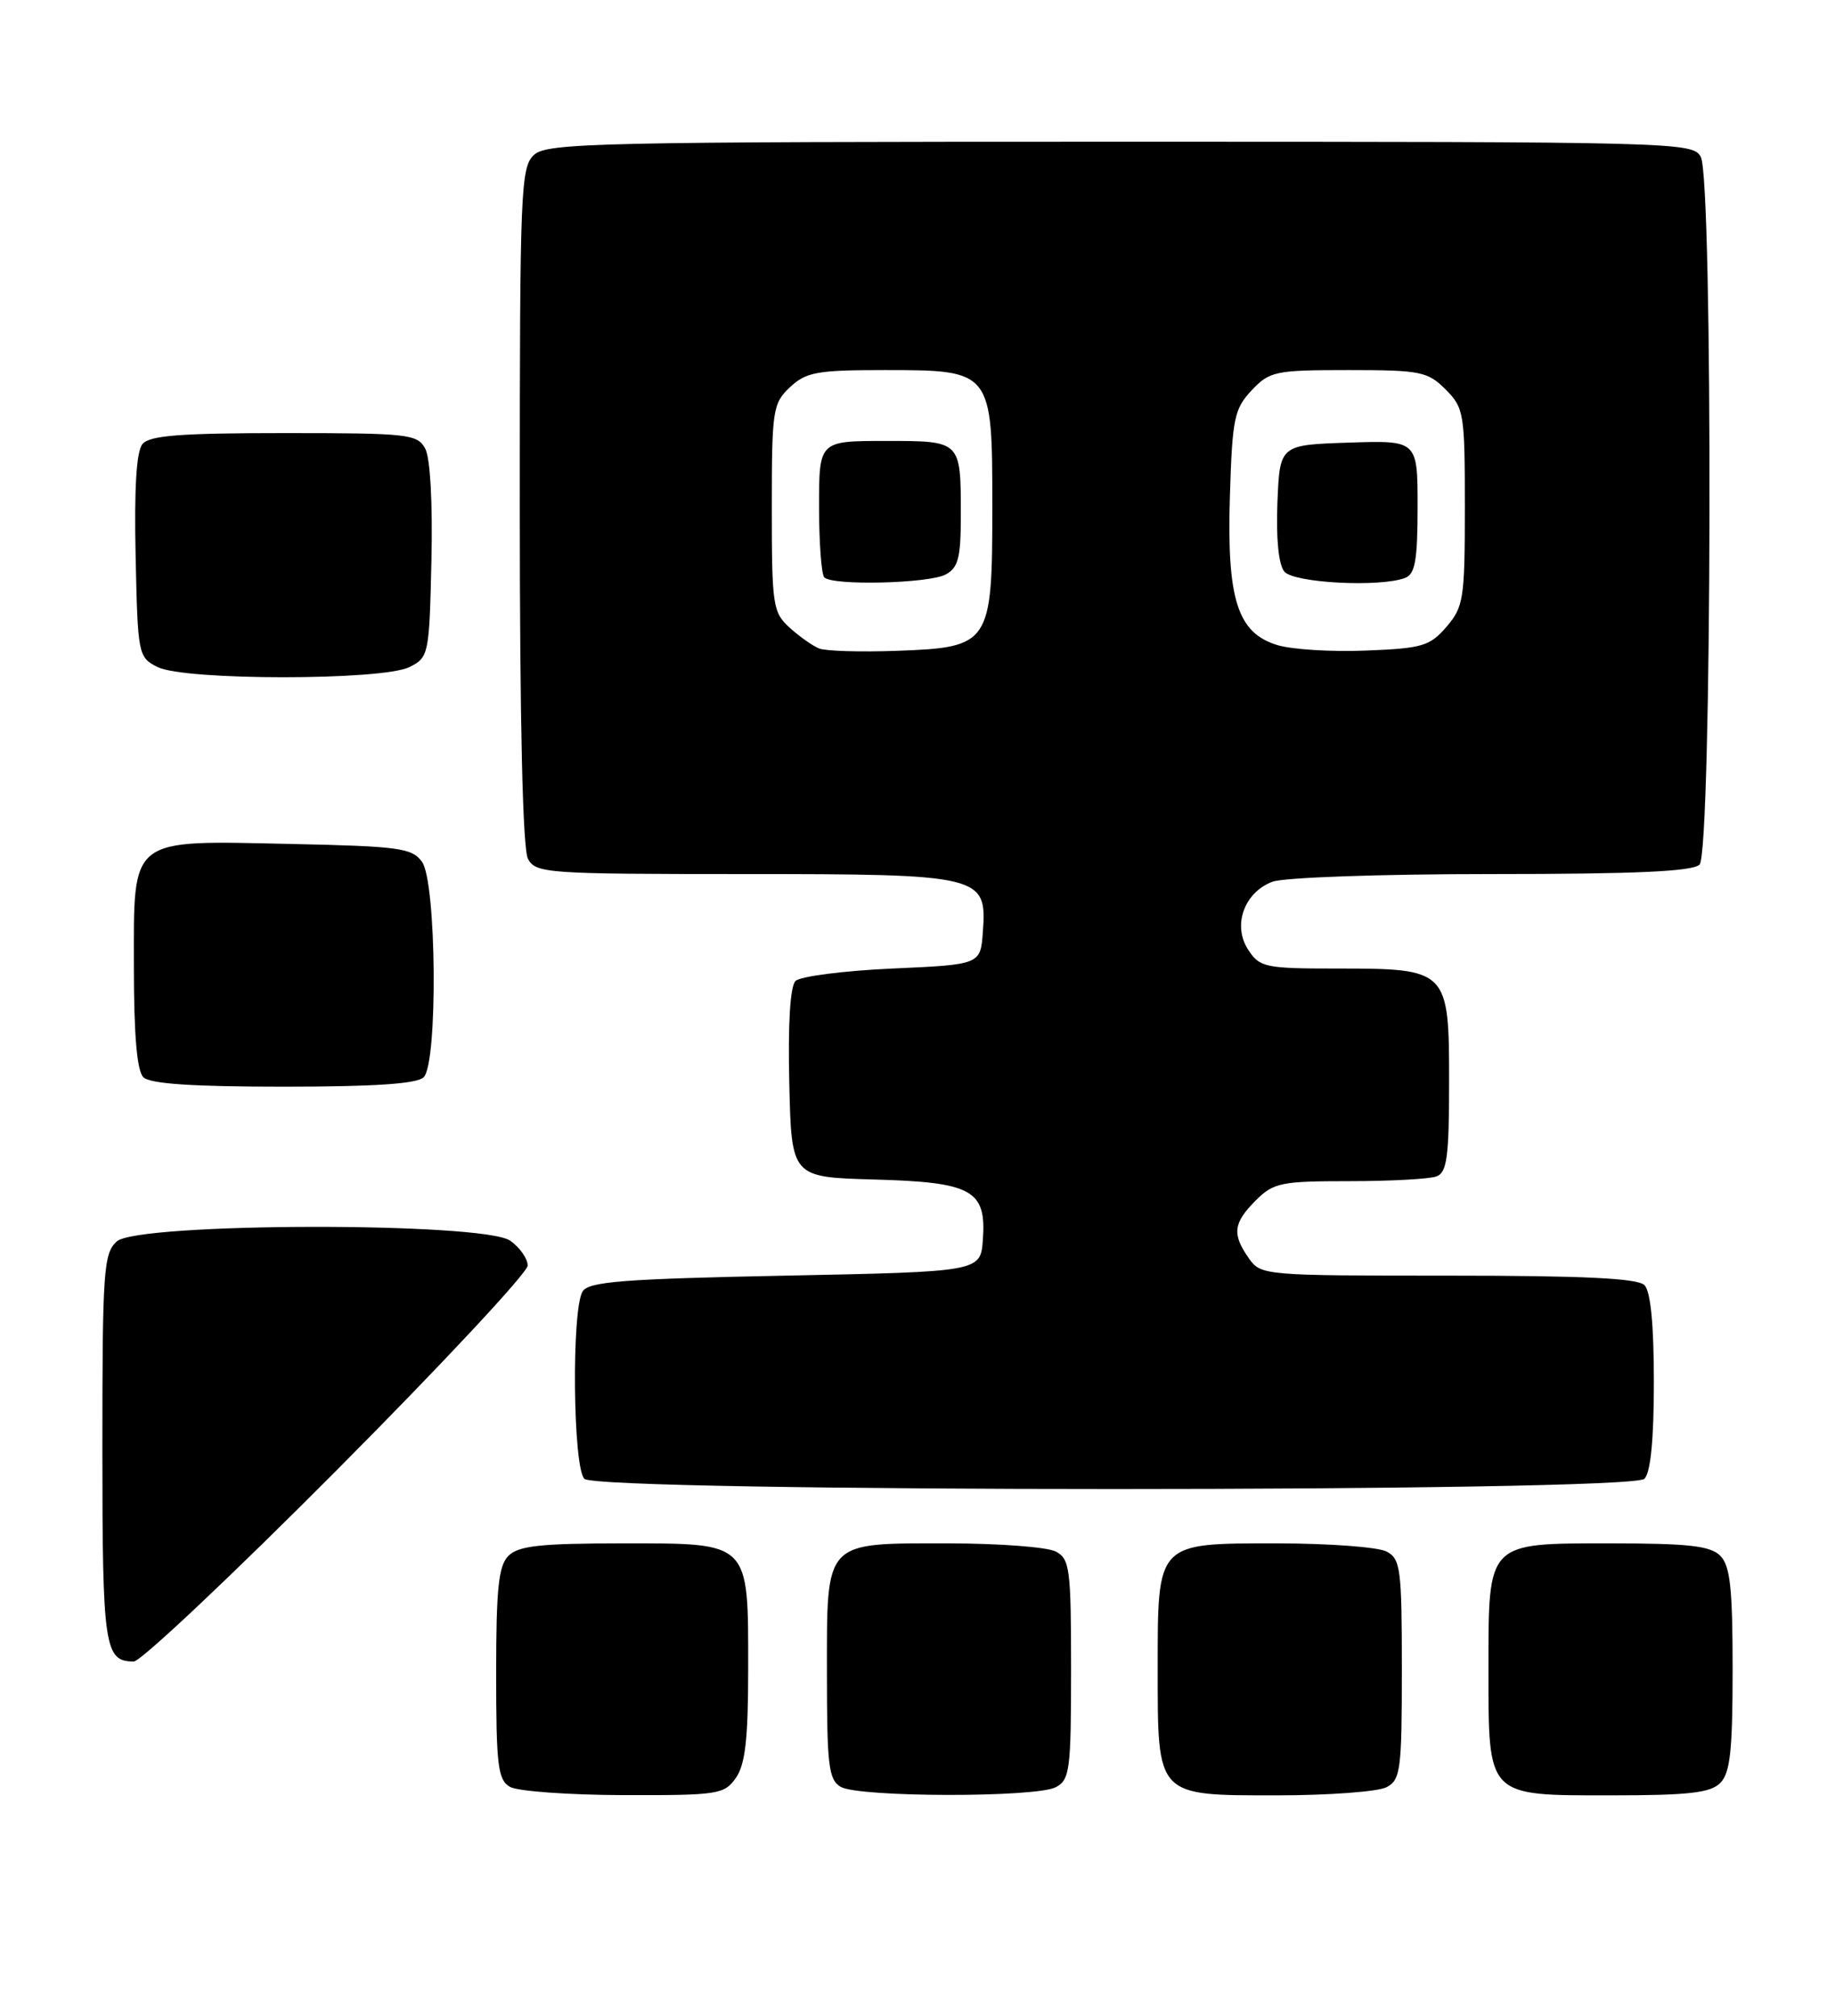<?xml version="1.0" encoding="UTF-8" standalone="no"?>
<!DOCTYPE svg PUBLIC "-//W3C//DTD SVG 1.1//EN" "http://www.w3.org/Graphics/SVG/1.1/DTD/svg11.dtd" >
<svg xmlns="http://www.w3.org/2000/svg" xmlns:xlink="http://www.w3.org/1999/xlink" version="1.1" viewBox="0 0 233 256">
 <g >
 <path fill="currentColor"
d=" M 93.44 225.78 C 94.63 224.08 95.00 220.84 95.00 212.00 C 95.00 195.65 95.35 196.00 79.01 196.00 C 68.65 196.00 65.84 196.31 64.57 197.57 C 63.30 198.84 63.00 201.69 63.00 212.52 C 63.00 224.21 63.22 226.03 64.75 226.92 C 65.71 227.48 72.21 227.95 79.19 227.97 C 91.19 228.00 91.97 227.88 93.44 225.78 Z  M 134.07 226.96 C 135.84 226.02 136.00 224.75 136.00 212.00 C 136.00 199.25 135.84 197.98 134.07 197.04 C 133.00 196.47 126.85 196.00 120.39 196.00 C 104.52 196.00 105.00 195.48 105.00 212.61 C 105.00 224.21 105.22 226.03 106.75 226.92 C 109.05 228.26 131.58 228.30 134.07 226.96 Z  M 176.07 226.96 C 177.84 226.02 178.00 224.75 178.00 212.00 C 178.00 199.25 177.84 197.98 176.07 197.04 C 175.00 196.47 168.73 196.00 162.12 196.00 C 146.79 196.00 147.00 195.77 147.00 212.00 C 147.00 228.23 146.79 228.00 162.12 228.00 C 168.73 228.00 175.00 227.53 176.07 226.96 Z  M 218.43 226.43 C 219.69 225.16 220.00 222.35 220.00 212.00 C 220.00 201.65 219.69 198.84 218.43 197.57 C 217.17 196.31 214.40 196.00 204.49 196.00 C 188.73 196.00 189.00 195.72 189.00 212.00 C 189.00 228.28 188.73 228.00 204.49 228.00 C 214.40 228.00 217.17 227.69 218.43 226.43 Z  M 42.79 186.67 C 56.11 173.28 67.00 161.61 67.00 160.72 C 67.00 159.84 66.00 158.41 64.78 157.56 C 61.36 155.16 17.49 155.25 14.83 157.65 C 13.15 159.17 13.00 161.35 13.00 183.95 C 13.00 209.25 13.26 211.00 16.99 211.00 C 17.87 211.00 29.48 200.05 42.79 186.67 Z  M 208.80 187.80 C 209.59 187.01 210.00 182.80 210.00 175.50 C 210.00 168.20 209.59 163.99 208.80 163.20 C 207.93 162.33 200.99 162.00 183.86 162.00 C 160.45 162.00 160.09 161.97 158.56 159.78 C 156.42 156.73 156.59 155.31 159.45 152.45 C 161.71 150.19 162.66 150.00 171.37 150.00 C 176.58 150.00 181.55 149.73 182.42 149.39 C 183.73 148.89 184.00 146.86 184.00 137.45 C 184.00 123.13 183.88 123.00 169.80 123.00 C 160.65 123.00 159.95 122.85 158.50 120.63 C 156.47 117.55 157.96 113.35 161.55 111.98 C 162.99 111.43 175.27 111.00 189.37 111.00 C 207.66 111.00 214.93 110.67 215.80 109.80 C 217.38 108.22 217.53 22.86 215.96 19.93 C 214.96 18.05 213.08 18.00 142.29 18.00 C 76.11 18.00 69.50 18.15 67.83 19.65 C 66.11 21.21 66.00 23.92 66.00 64.22 C 66.00 91.89 66.37 107.82 67.04 109.07 C 68.02 110.90 69.39 111.00 94.31 111.00 C 124.71 111.00 125.33 111.15 124.80 118.34 C 124.50 122.50 124.50 122.50 113.30 123.00 C 107.13 123.28 101.61 123.99 101.01 124.58 C 100.33 125.27 100.04 130.02 100.22 137.58 C 100.50 149.50 100.50 149.50 110.96 149.79 C 123.46 150.13 125.26 151.13 124.80 157.45 C 124.50 161.50 124.50 161.50 99.71 162.00 C 79.15 162.41 74.76 162.76 73.98 164.00 C 72.56 166.25 72.74 186.34 74.20 187.80 C 75.93 189.53 207.07 189.53 208.80 187.80 Z  M 53.80 136.80 C 55.62 134.98 55.43 111.98 53.58 109.44 C 52.31 107.69 50.65 107.47 37.02 107.18 C 16.23 106.73 17.00 106.14 17.00 122.82 C 17.00 131.43 17.39 135.99 18.20 136.80 C 19.04 137.64 24.42 138.00 36.00 138.00 C 47.58 138.00 52.96 137.64 53.80 136.80 Z  M 52.00 84.71 C 54.44 83.48 54.51 83.13 54.78 71.21 C 54.95 63.91 54.63 58.18 54.00 56.99 C 53.00 55.12 51.88 55.00 36.09 55.00 C 22.93 55.00 18.99 55.30 18.09 56.39 C 17.32 57.32 17.03 62.00 17.22 70.61 C 17.49 83.17 17.55 83.47 20.00 84.71 C 23.43 86.44 48.57 86.44 52.00 84.71 Z  M 104.00 82.35 C 103.17 82.02 101.49 80.82 100.25 79.70 C 98.13 77.77 98.00 76.87 98.00 64.50 C 98.00 52.05 98.12 51.23 100.31 49.17 C 102.36 47.25 103.75 47.00 112.31 47.00 C 125.98 47.00 126.00 47.03 126.00 64.39 C 126.00 81.82 125.74 82.22 113.90 82.65 C 109.28 82.82 104.83 82.69 104.00 82.35 Z  M 120.07 72.96 C 121.67 72.11 122.00 70.83 122.00 65.55 C 122.00 55.90 122.11 56.00 112.39 56.00 C 104.00 56.00 104.00 56.00 104.00 64.33 C 104.00 68.92 104.30 72.97 104.67 73.33 C 105.73 74.40 117.94 74.10 120.07 72.96 Z  M 162.18 81.92 C 157.11 80.37 155.76 76.09 156.17 62.91 C 156.47 53.15 156.72 51.92 158.92 49.58 C 161.21 47.15 161.90 47.00 171.22 47.00 C 180.37 47.00 181.27 47.18 183.55 49.45 C 185.89 51.80 186.00 52.47 186.00 64.40 C 186.00 76.04 185.84 77.07 183.67 79.60 C 181.55 82.06 180.60 82.34 173.42 82.62 C 169.06 82.80 164.01 82.48 162.18 81.92 Z  M 178.42 73.39 C 179.69 72.91 180.00 71.12 180.00 64.35 C 180.00 55.92 180.00 55.92 171.25 56.21 C 162.50 56.50 162.50 56.50 162.20 63.84 C 162.02 68.39 162.35 71.72 163.08 72.59 C 164.28 74.04 175.24 74.61 178.42 73.39 Z "/>
</g>
</svg>